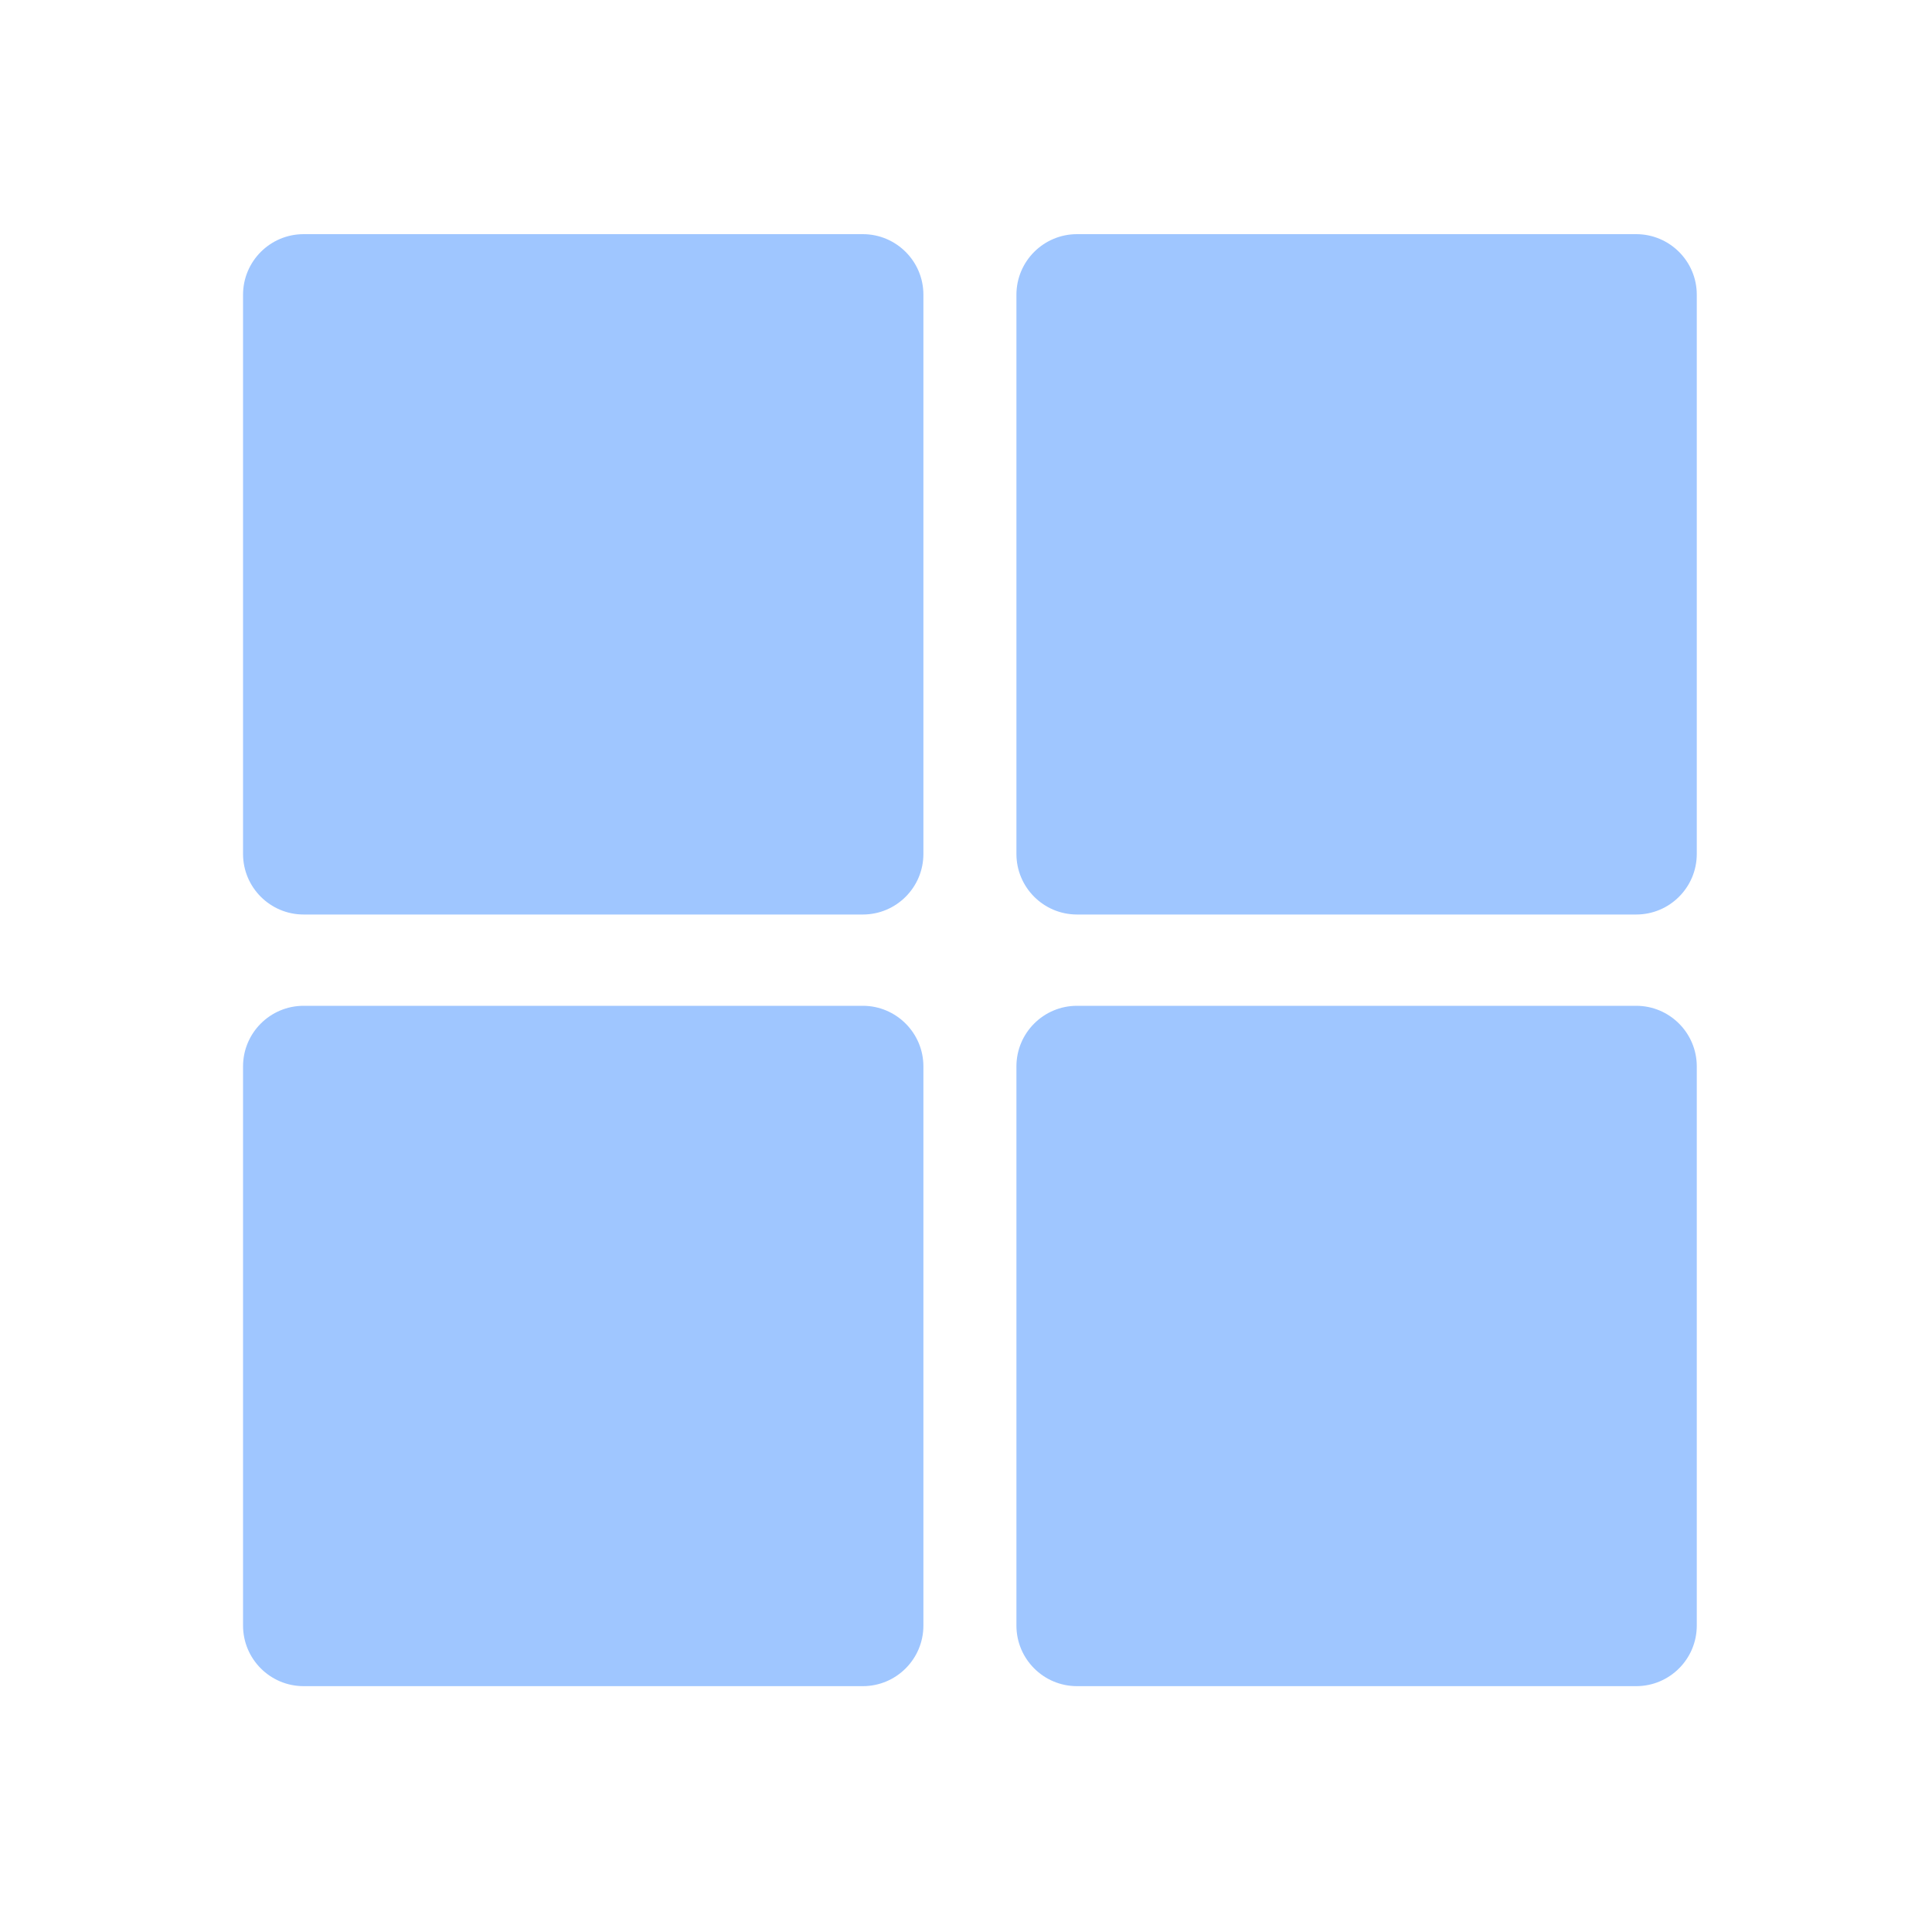 <?xml version="1.0" standalone="no"?><!DOCTYPE svg PUBLIC "-//W3C//DTD SVG 1.1//EN" "http://www.w3.org/Graphics/SVG/1.1/DTD/svg11.dtd"><svg t="1612515965747" class="icon" viewBox="0 0 1024 1024" version="1.1" xmlns="http://www.w3.org/2000/svg" p-id="9298" xmlns:xlink="http://www.w3.org/1999/xlink" width="200" height="200"><defs><style type="text/css"></style></defs><path d="M457.318 124.109H160.922c-17.715 0-32.102 14.387-32.102 32.102V452.608c0 17.715 14.387 32.102 32.102 32.102h296.397c17.715 0 32.102-14.387 32.102-32.102V156.16c0-17.664-14.387-32.051-32.102-32.051zM867.226 124.109h-296.397c-17.715 0-32.102 14.387-32.102 32.102V452.608c0 17.715 14.387 32.102 32.102 32.102h296.397c17.715 0 32.102-14.387 32.102-32.102V156.16c0-17.664-14.387-32.051-32.102-32.051zM457.318 533.094H160.922c-17.715 0-32.102 14.387-32.102 32.102v296.397c0 17.715 14.387 32.102 32.102 32.102h296.397c17.715 0 32.102-14.387 32.102-32.102v-296.397c0-17.664-14.387-32.102-32.102-32.102zM867.226 533.094h-296.397c-17.715 0-32.102 14.387-32.102 32.102v296.397c0 17.715 14.387 32.102 32.102 32.102h296.397c17.715 0 32.102-14.387 32.102-32.102v-296.397c0-17.664-14.387-32.102-32.102-32.102z" fill="#9fc6ff" p-id="9299"></path></svg>